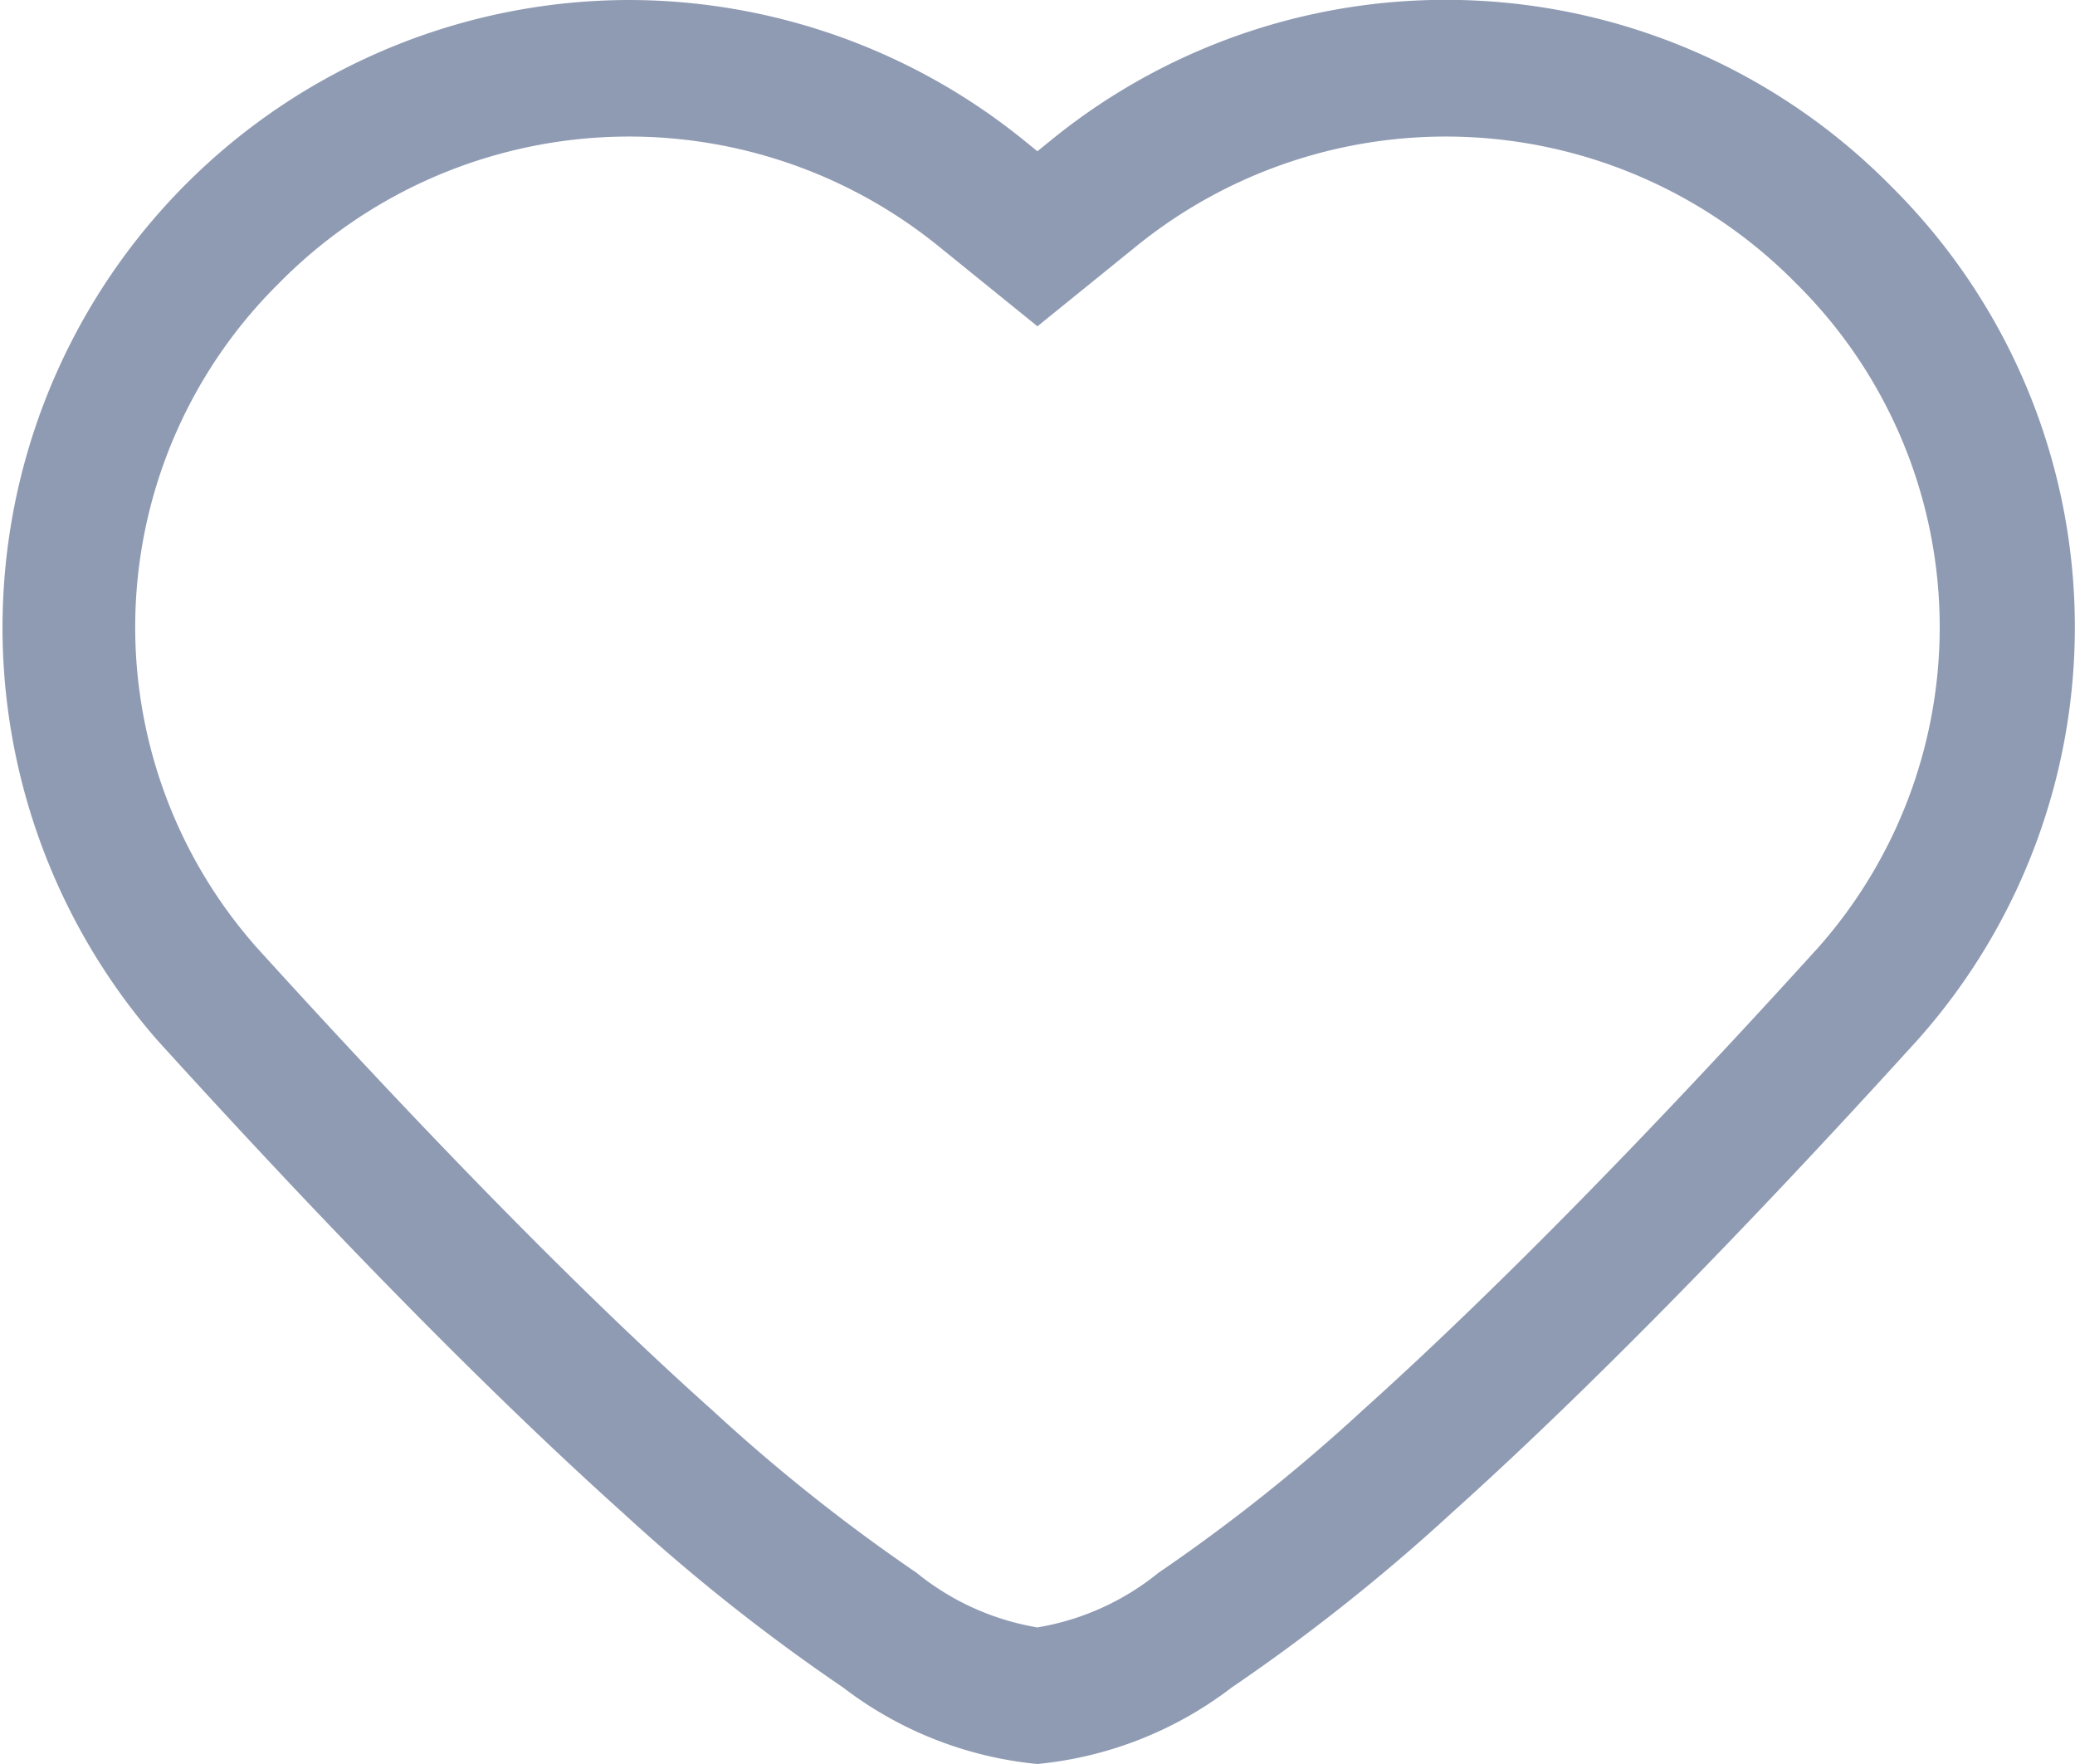 <svg xmlns="http://www.w3.org/2000/svg" width="20.8" height="17.68" viewBox="0 0 20.8 17.68">
  <g id="saved" transform="translate(-0.3 -1)">
    <path id="Shape" d="M14.491,17.68h0a6.3,6.3,0,0,1-3.948-1.4l-.143-.116-.143.116a6.268,6.268,0,0,1-8.42-.472,6.22,6.22,0,0,1-.262-8.549c1.79-1.971,3.364-3.568,4.677-4.747A19.31,19.31,0,0,1,8.452.767,3.8,3.8,0,0,1,10.4,0a3.8,3.8,0,0,1,1.948.767,19.22,19.22,0,0,1,2.2,1.744c1.319,1.184,2.893,2.781,4.677,4.747A6.289,6.289,0,0,1,14.491,17.68ZM10.4,14.41h0l.988.8a4.926,4.926,0,0,0,6.617-.371,4.842,4.842,0,0,0,.221-6.655c-1.752-1.931-3.293-3.5-4.578-4.648a17.836,17.836,0,0,0-2.036-1.619A2.6,2.6,0,0,0,10.4,1.369a2.6,2.6,0,0,0-1.213.547A17.836,17.836,0,0,0,7.151,3.535C5.862,4.692,4.321,6.256,2.572,8.184a4.843,4.843,0,0,0,.222,6.655,4.926,4.926,0,0,0,6.617.371l.988-.8Z" transform="translate(21.099 18.68) rotate(180)" fill="#8f9bb3"/>
  </g>
</svg>
